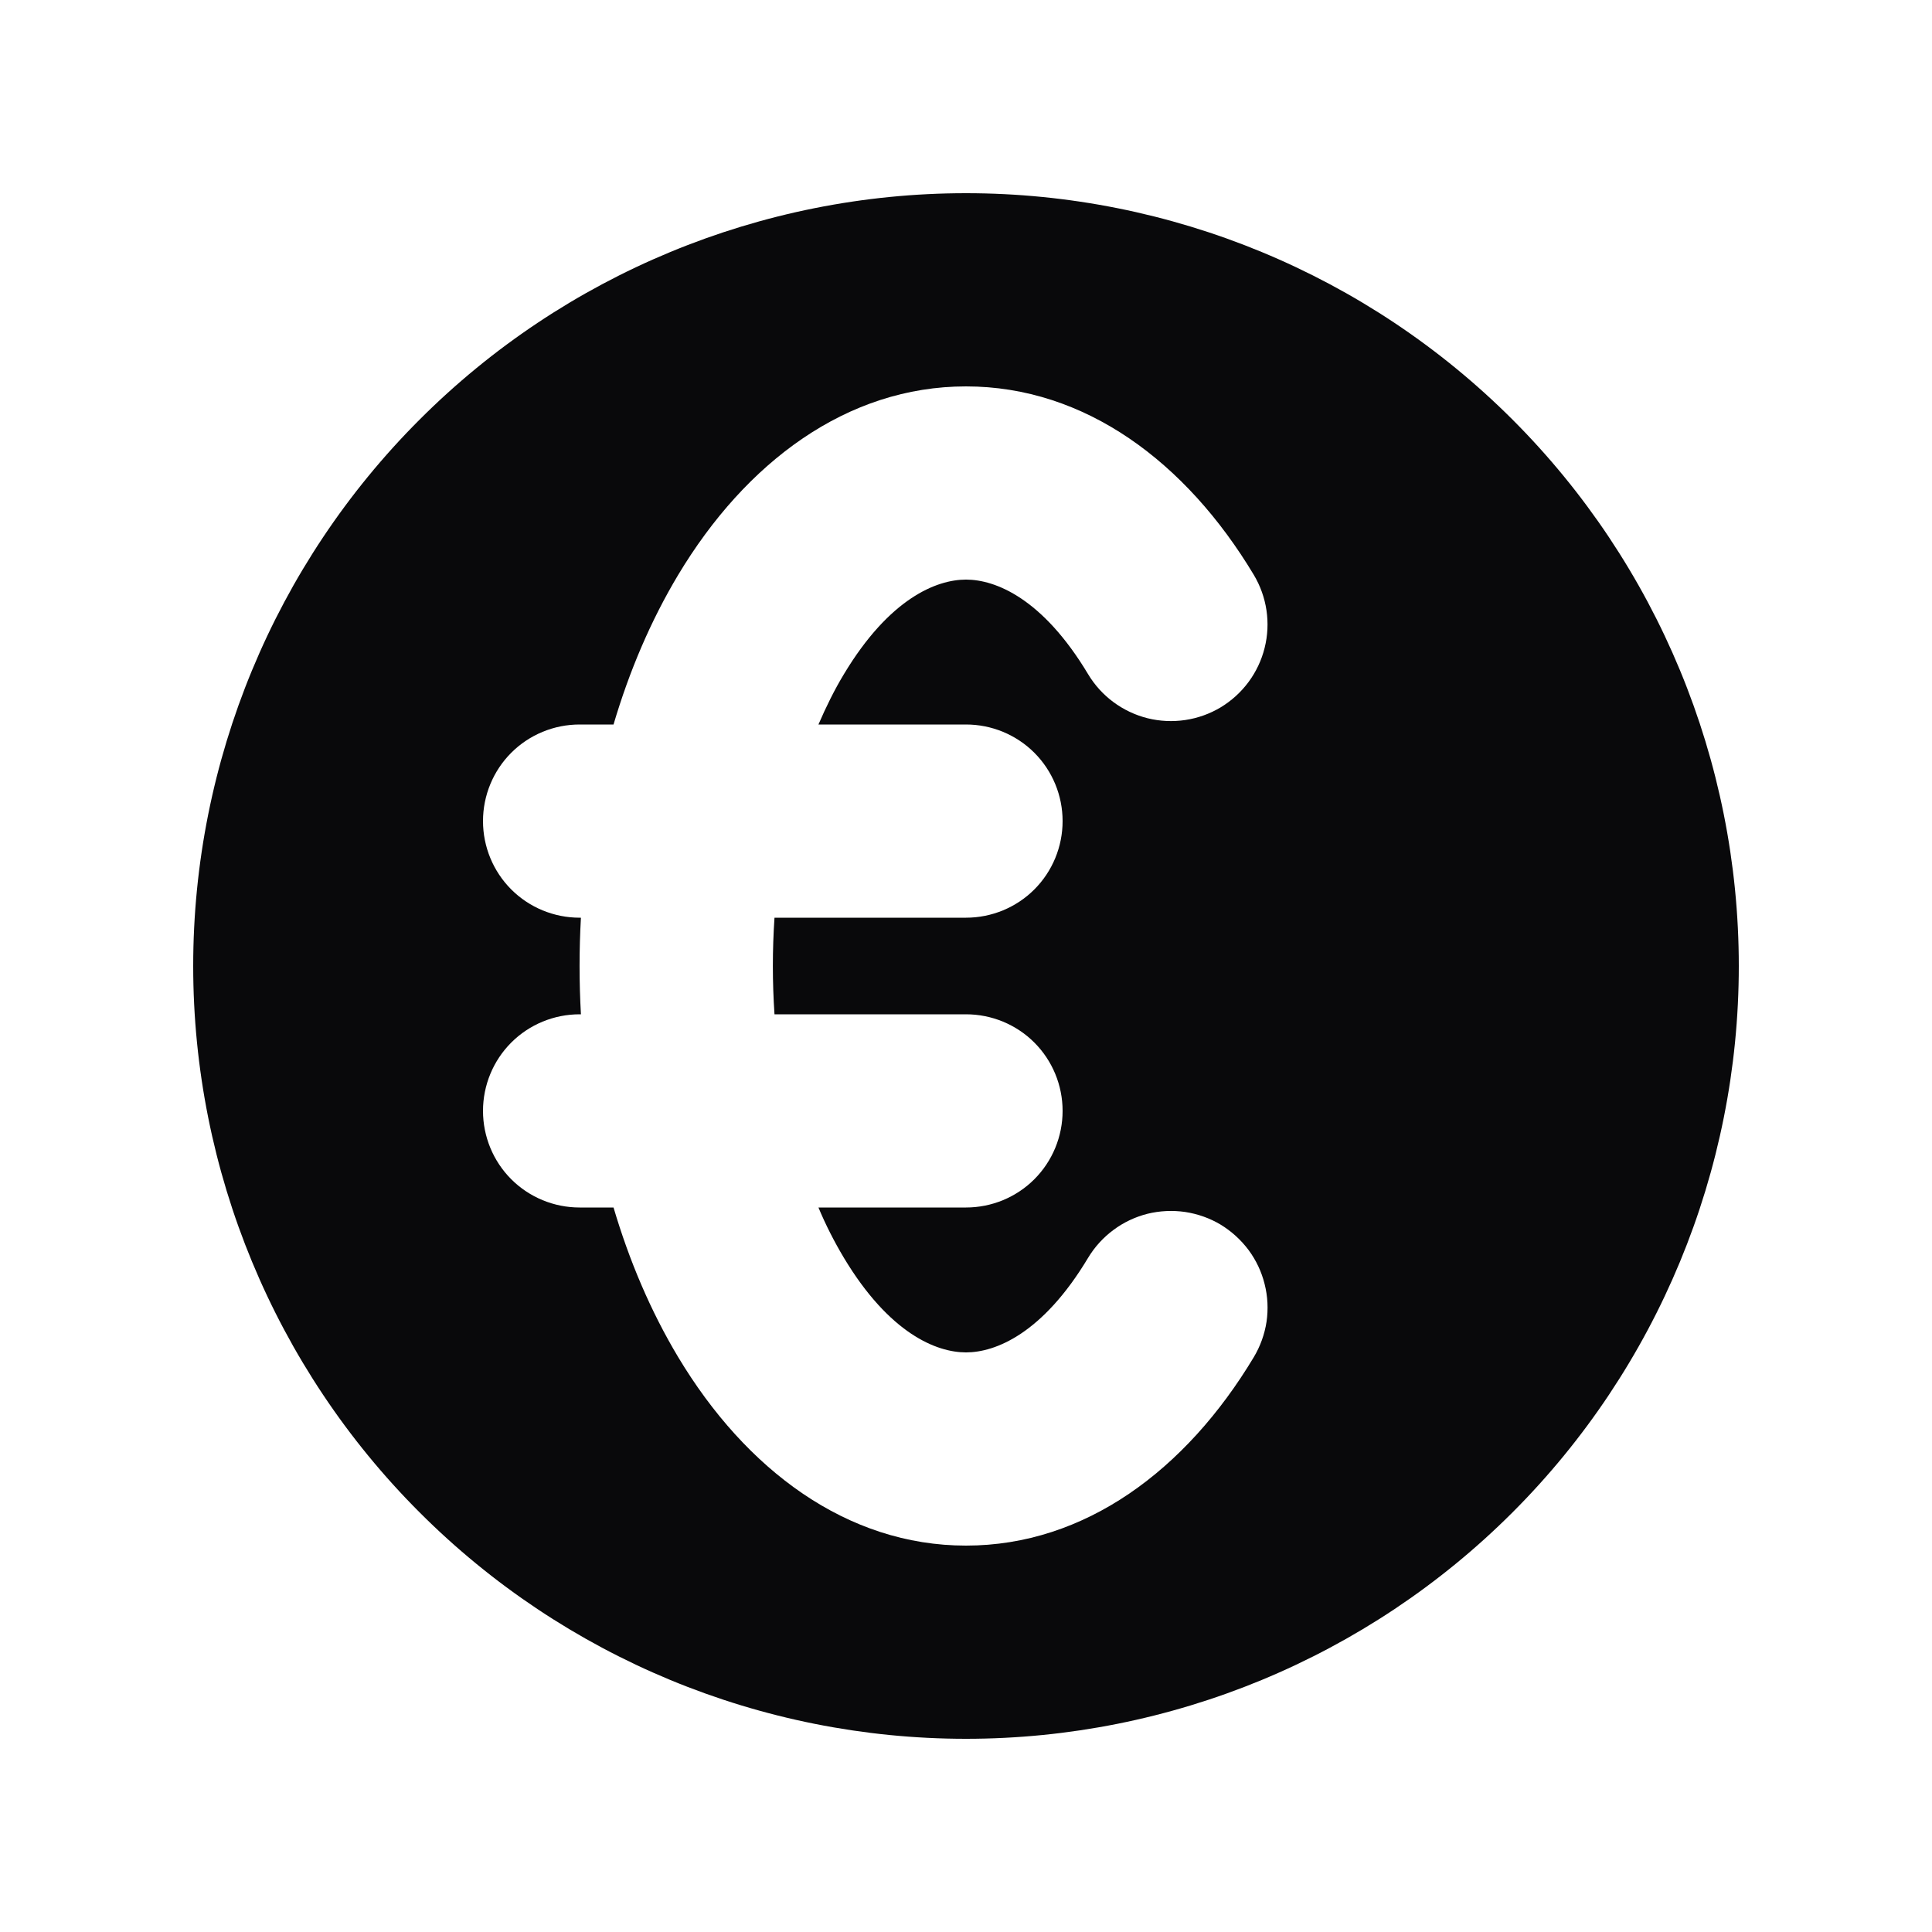 <svg width="16" height="16" viewBox="0 0 16 16" fill="none" xmlns="http://www.w3.org/2000/svg">
<path fill-rule="evenodd" clip-rule="evenodd" d="M8 14.4C9.697 14.4 11.325 13.726 12.526 12.525C13.726 11.325 14.4 9.697 14.4 8C14.4 6.303 13.726 4.675 12.526 3.475C11.325 2.274 9.697 1.6 8 1.6C6.303 1.6 4.675 2.274 3.475 3.475C2.274 4.675 1.6 6.303 1.6 8C1.6 9.697 2.274 11.325 3.475 12.525C4.675 13.726 6.303 14.4 8 14.4ZM6.989 5.583C7.367 4.954 7.757 4.8 8 4.8C8.243 4.8 8.634 4.954 9.011 5.583C9.12 5.765 9.297 5.896 9.503 5.948C9.709 5.999 9.927 5.967 10.109 5.858C10.291 5.748 10.422 5.571 10.473 5.366C10.525 5.16 10.492 4.942 10.383 4.76C9.823 3.827 8.986 3.2 8 3.2C7.014 3.2 6.177 3.827 5.617 4.76C5.389 5.14 5.211 5.56 5.081 6H4.8C4.588 6 4.384 6.084 4.234 6.234C4.084 6.384 4 6.588 4 6.8C4 7.012 4.084 7.216 4.234 7.366C4.384 7.516 4.588 7.6 4.8 7.6H4.811C4.796 7.866 4.796 8.134 4.811 8.4H4.8C4.588 8.4 4.384 8.484 4.234 8.634C4.084 8.784 4 8.988 4 9.2C4 9.412 4.084 9.616 4.234 9.766C4.384 9.916 4.588 10 4.8 10H5.081C5.211 10.44 5.389 10.86 5.617 11.24C6.177 12.173 7.014 12.8 8 12.8C8.986 12.8 9.823 12.173 10.383 11.24C10.437 11.15 10.473 11.05 10.489 10.946C10.504 10.842 10.499 10.736 10.473 10.634C10.448 10.533 10.403 10.437 10.34 10.352C10.277 10.268 10.199 10.197 10.109 10.142C10.019 10.088 9.919 10.053 9.815 10.037C9.711 10.022 9.605 10.027 9.503 10.052C9.401 10.078 9.305 10.123 9.221 10.186C9.137 10.248 9.065 10.327 9.011 10.417C8.634 11.046 8.243 11.2 8 11.2C7.757 11.2 7.367 11.046 6.989 10.417C6.909 10.283 6.838 10.144 6.778 10H8C8.212 10 8.416 9.916 8.566 9.766C8.716 9.616 8.8 9.412 8.8 9.2C8.8 8.988 8.716 8.784 8.566 8.634C8.416 8.484 8.212 8.4 8 8.4H6.414C6.396 8.134 6.396 7.866 6.414 7.6H8C8.212 7.6 8.416 7.516 8.566 7.366C8.716 7.216 8.8 7.012 8.8 6.8C8.8 6.588 8.716 6.384 8.566 6.234C8.416 6.084 8.212 6 8 6H6.778C6.842 5.852 6.911 5.712 6.989 5.583Z" fill="#09090B"/>
</svg>
